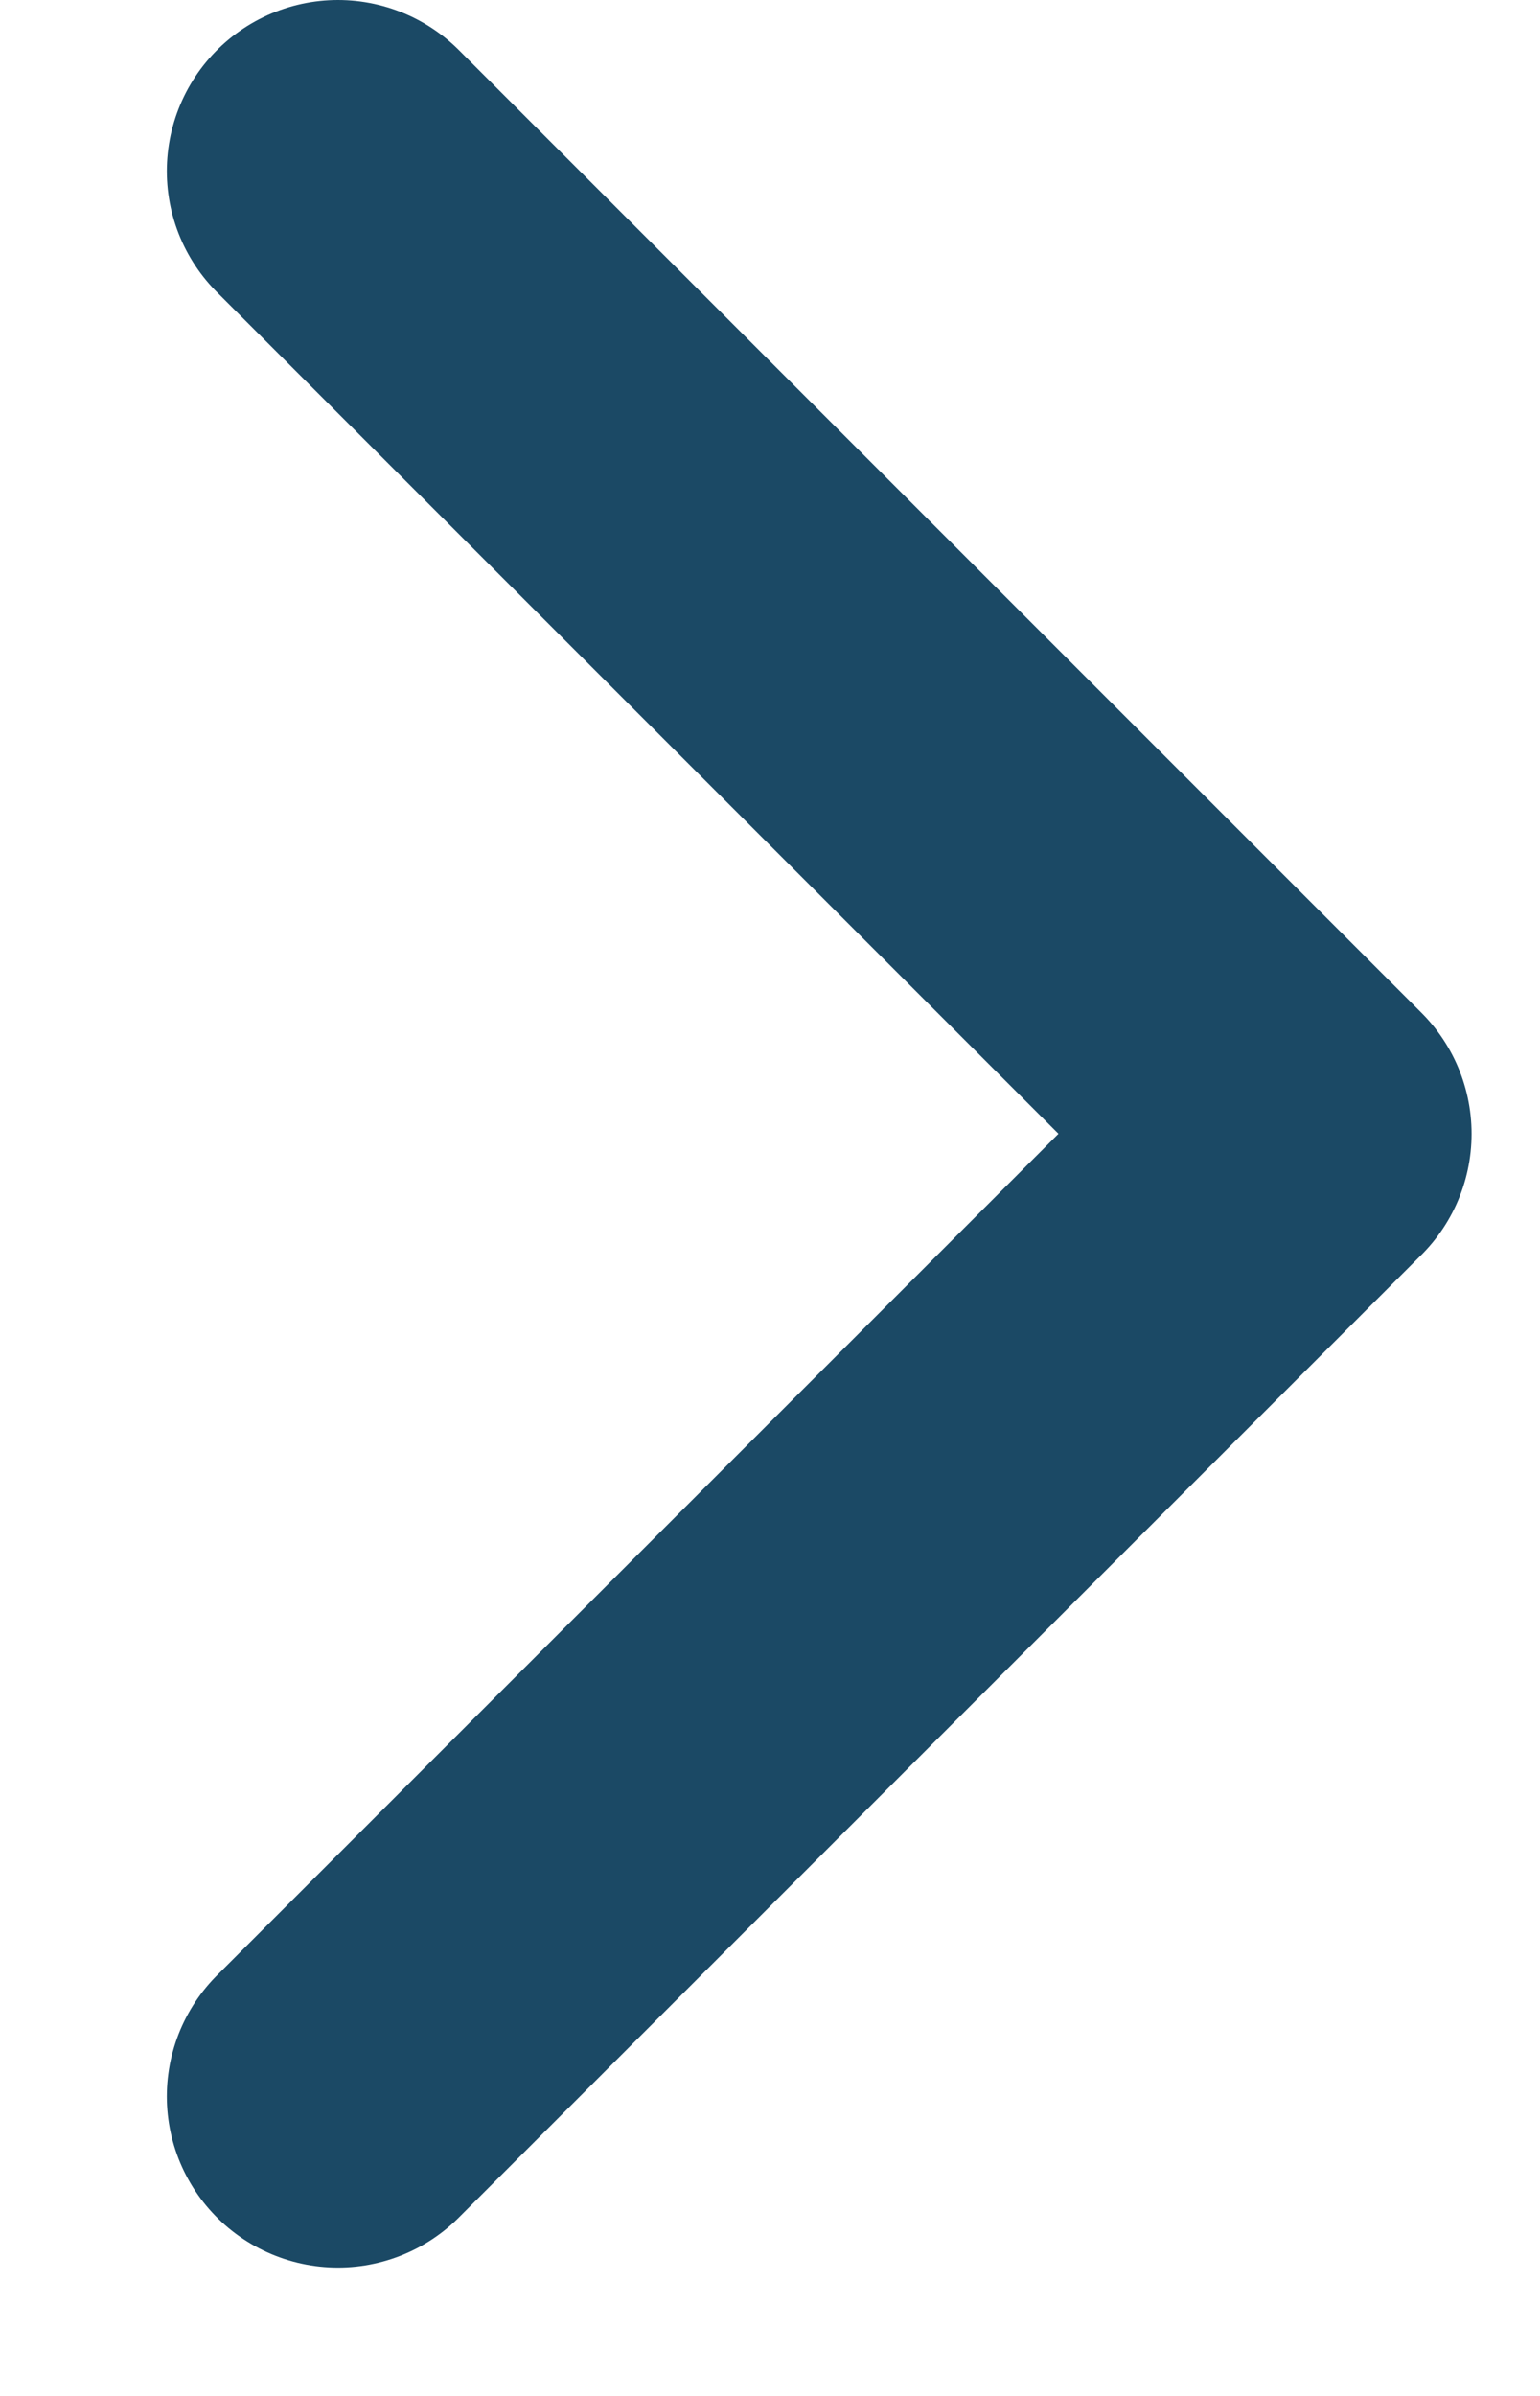 <svg width="9" height="14" viewBox="0 0 9 14" fill="none" xmlns="http://www.w3.org/2000/svg">
<path d="M1.975 1L7.6 6.625L1.975 12.25" stroke="#1B4965" stroke-width="2" stroke-linecap="round" stroke-linejoin="round"/>
</svg>
